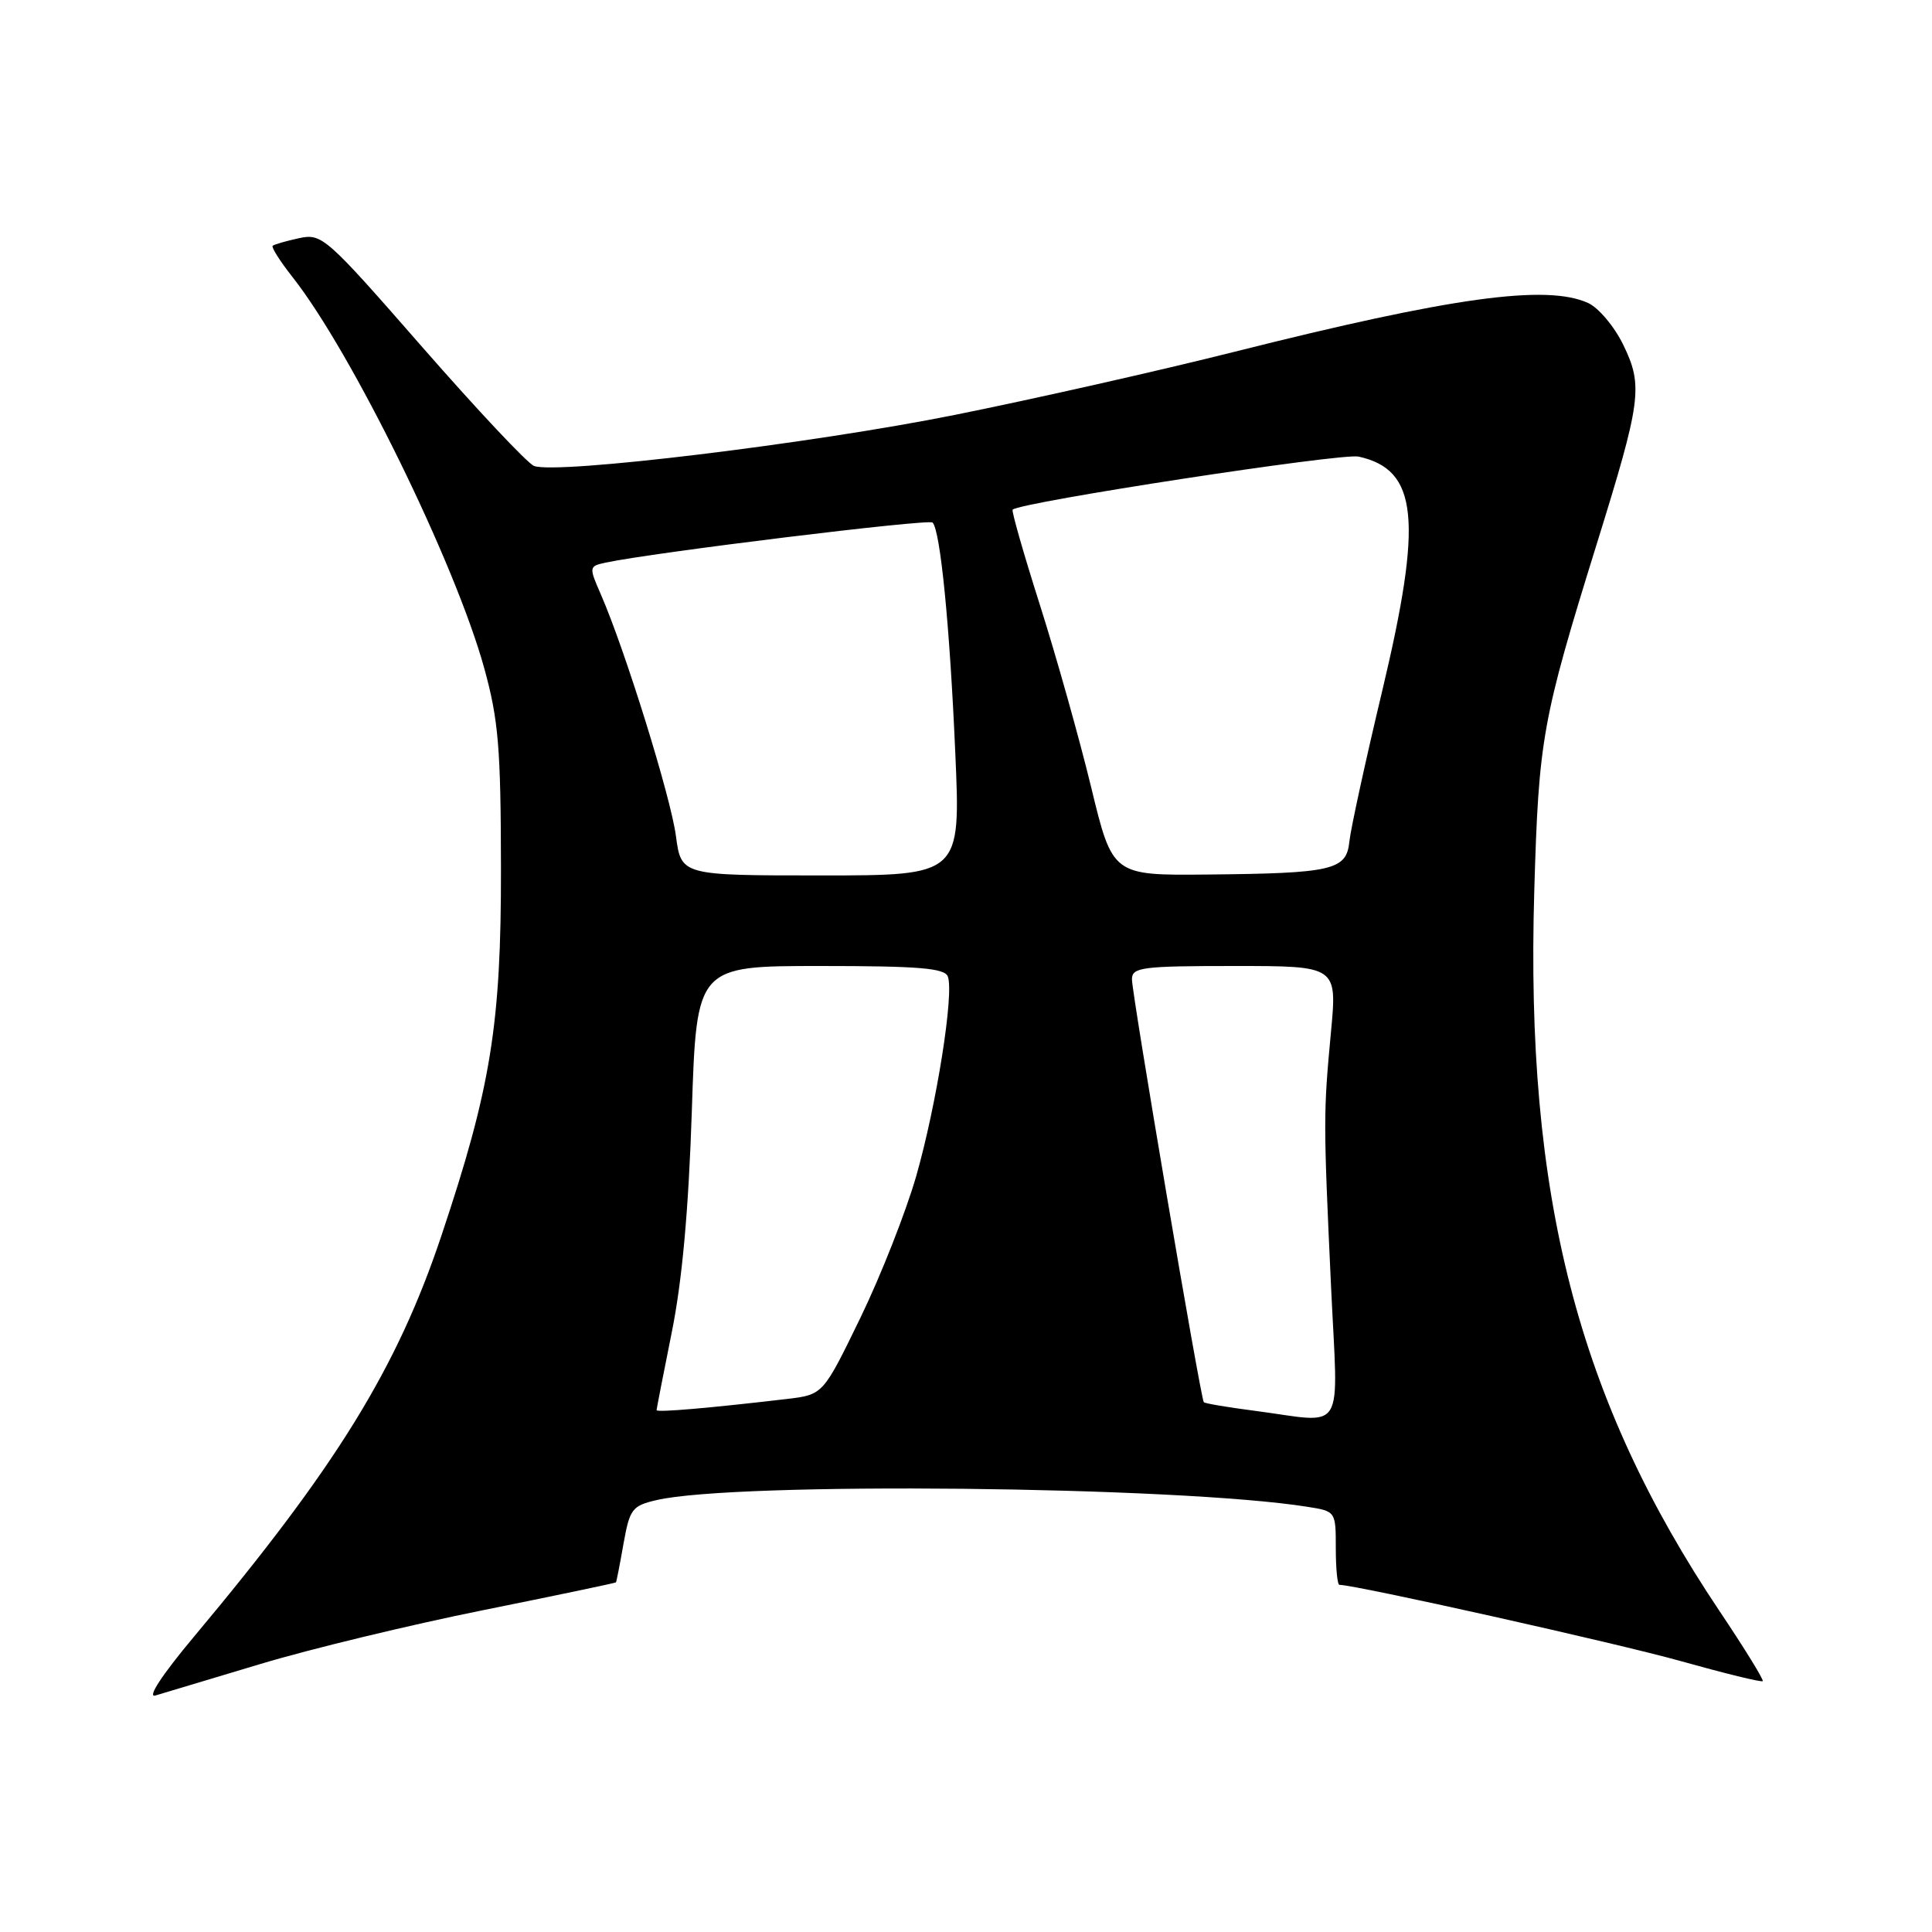 <?xml version="1.0" encoding="UTF-8" standalone="no"?>
<!DOCTYPE svg PUBLIC "-//W3C//DTD SVG 1.1//EN" "http://www.w3.org/Graphics/SVG/1.1/DTD/svg11.dtd" >
<svg xmlns="http://www.w3.org/2000/svg" xmlns:xlink="http://www.w3.org/1999/xlink" version="1.1" viewBox="0 0 256 256">
 <g >
 <path fill="currentColor"
d=" M 34.50 220.49 C 41.10 218.50 54.37 215.30 64.00 213.36 C 73.62 211.42 81.55 209.76 81.62 209.67 C 81.69 209.58 82.14 207.27 82.62 204.54 C 83.44 199.95 83.76 199.52 87.00 198.77 C 97.51 196.32 156.08 196.93 173.25 199.66 C 176.99 200.25 177.00 200.27 177.00 205.13 C 177.00 207.81 177.21 210.00 177.48 210.00 C 179.62 210.00 214.33 217.75 222.69 220.10 C 228.51 221.73 233.40 222.93 233.57 222.76 C 233.74 222.60 231.16 218.42 227.85 213.48 C 209.03 185.42 202.10 158.48 203.30 118.02 C 203.89 97.87 204.33 95.43 211.53 72.23 C 217.49 53.06 217.74 51.16 215.10 45.71 C 213.93 43.29 211.83 40.79 210.44 40.15 C 204.92 37.64 192.40 39.36 163.55 46.62 C 153.62 49.12 136.95 52.88 126.50 54.98 C 107.59 58.78 73.75 62.89 70.76 61.74 C 69.90 61.41 63.25 54.33 55.98 46.02 C 43.19 31.38 42.66 30.91 39.63 31.56 C 37.91 31.93 36.33 32.39 36.13 32.57 C 35.93 32.76 37.11 34.62 38.75 36.70 C 46.63 46.69 60.34 74.67 64.17 88.56 C 66.05 95.39 66.36 99.10 66.38 115.00 C 66.41 135.74 65.05 144.14 58.50 163.70 C 52.61 181.31 44.59 194.31 25.71 216.86 C 21.44 221.96 19.45 225.01 20.60 224.66 C 21.65 224.35 27.90 222.47 34.50 220.49 Z  M 166.13 186.92 C 162.63 186.47 159.65 185.96 159.51 185.80 C 159.09 185.31 149.97 131.65 149.99 129.75 C 150.00 128.17 151.32 128.00 163.59 128.00 C 177.18 128.00 177.18 128.00 176.36 136.75 C 175.35 147.57 175.35 148.41 176.36 170.25 C 177.30 190.55 178.54 188.53 166.13 186.92 Z  M 87.00 186.85 C 87.01 186.66 87.91 182.00 89.02 176.50 C 90.39 169.71 91.24 160.32 91.67 147.25 C 92.30 128.00 92.30 128.00 108.68 128.00 C 121.72 128.00 125.17 128.28 125.59 129.39 C 126.45 131.61 124.09 146.45 121.40 155.85 C 120.03 160.61 116.70 169.07 113.99 174.65 C 109.06 184.80 109.06 184.80 104.28 185.37 C 93.99 186.58 87.00 187.18 87.00 186.85 Z  M 89.56 110.75 C 88.88 105.60 82.83 86.13 79.62 78.77 C 78.02 75.11 78.03 75.03 80.25 74.55 C 86.45 73.22 123.06 68.73 123.57 69.24 C 124.60 70.27 125.85 82.92 126.58 99.75 C 127.30 116.00 127.30 116.00 108.78 116.00 C 90.26 116.00 90.26 116.00 89.56 110.75 Z  M 144.57 104.25 C 143.00 97.79 139.95 86.94 137.79 80.15 C 135.63 73.36 134.01 67.68 134.18 67.53 C 135.35 66.51 177.77 60.01 180.01 60.50 C 187.89 62.23 188.56 68.84 183.16 91.51 C 180.93 100.85 178.97 109.85 178.80 111.50 C 178.42 115.30 176.61 115.72 159.96 115.88 C 147.41 116.00 147.41 116.00 144.57 104.25 Z "/>
</g>
</svg>